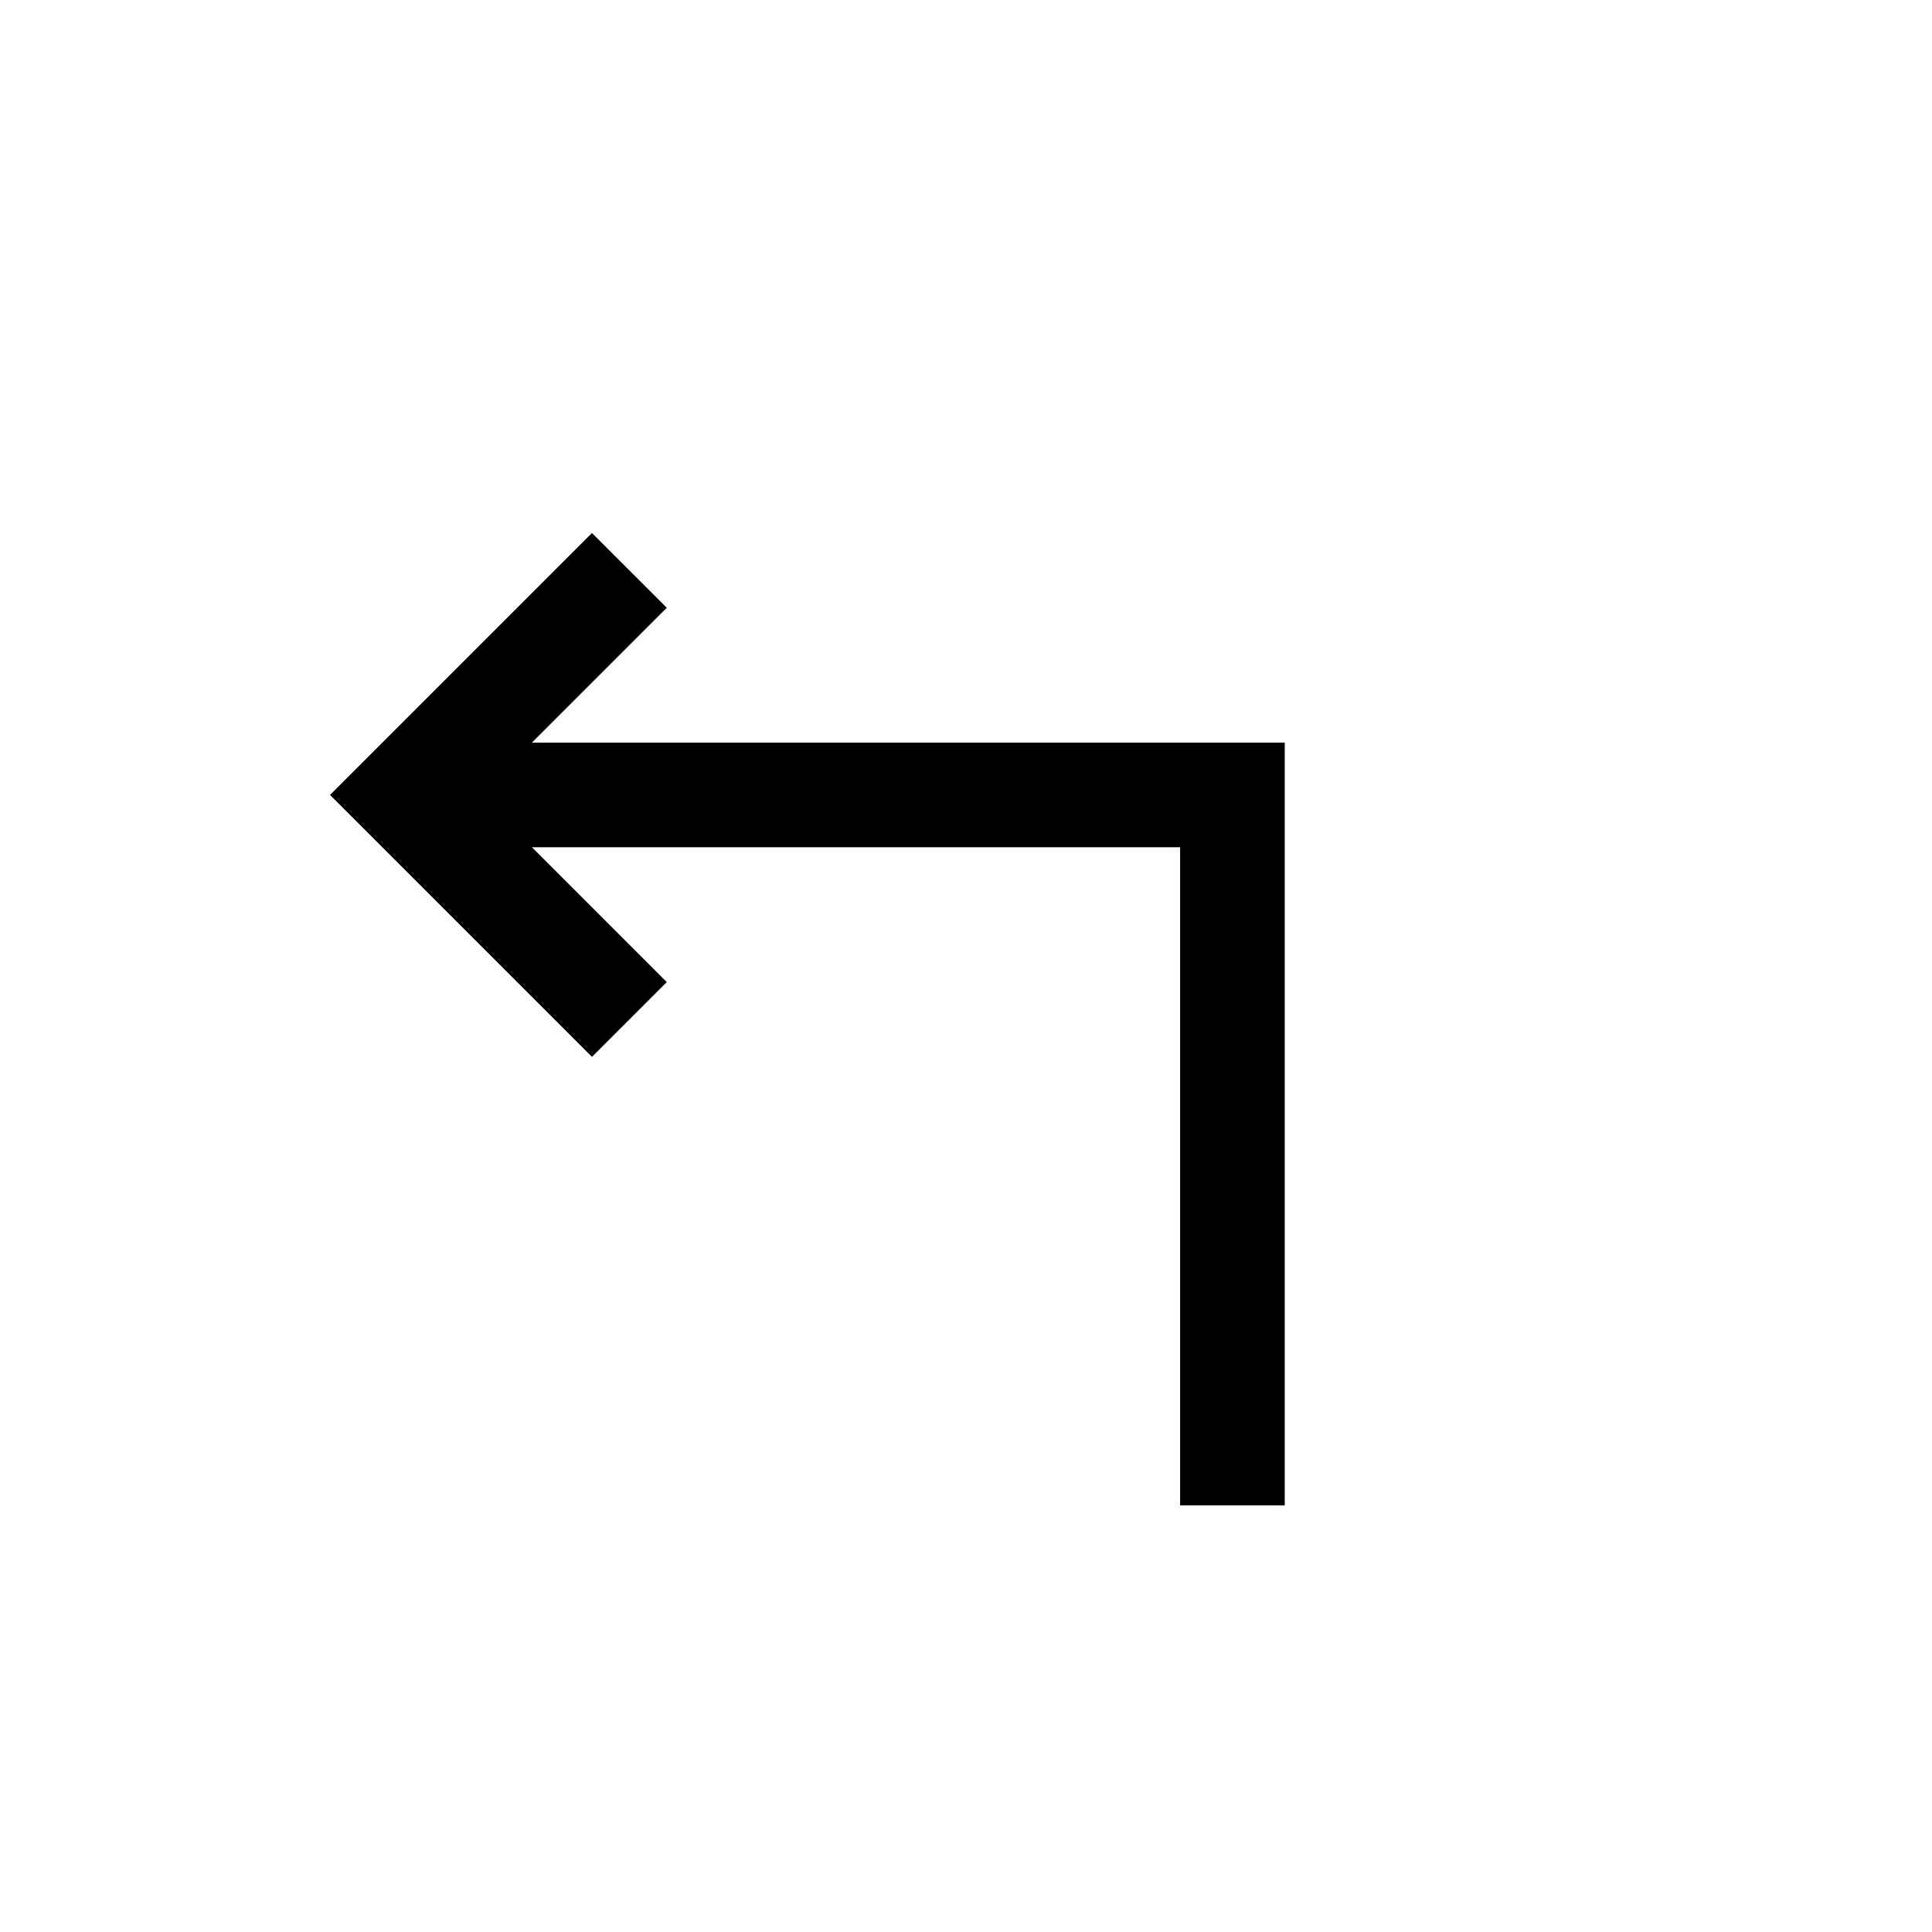 <svg xmlns="http://www.w3.org/2000/svg" height="20" viewBox="0 -960 960 960" width="20"><path d="M586.39-212v-327H264.31l67 67-37.16 37.15L164-565l130.15-130.15L331.31-658l-67 67h374.07v379h-51.99Z"/></svg>